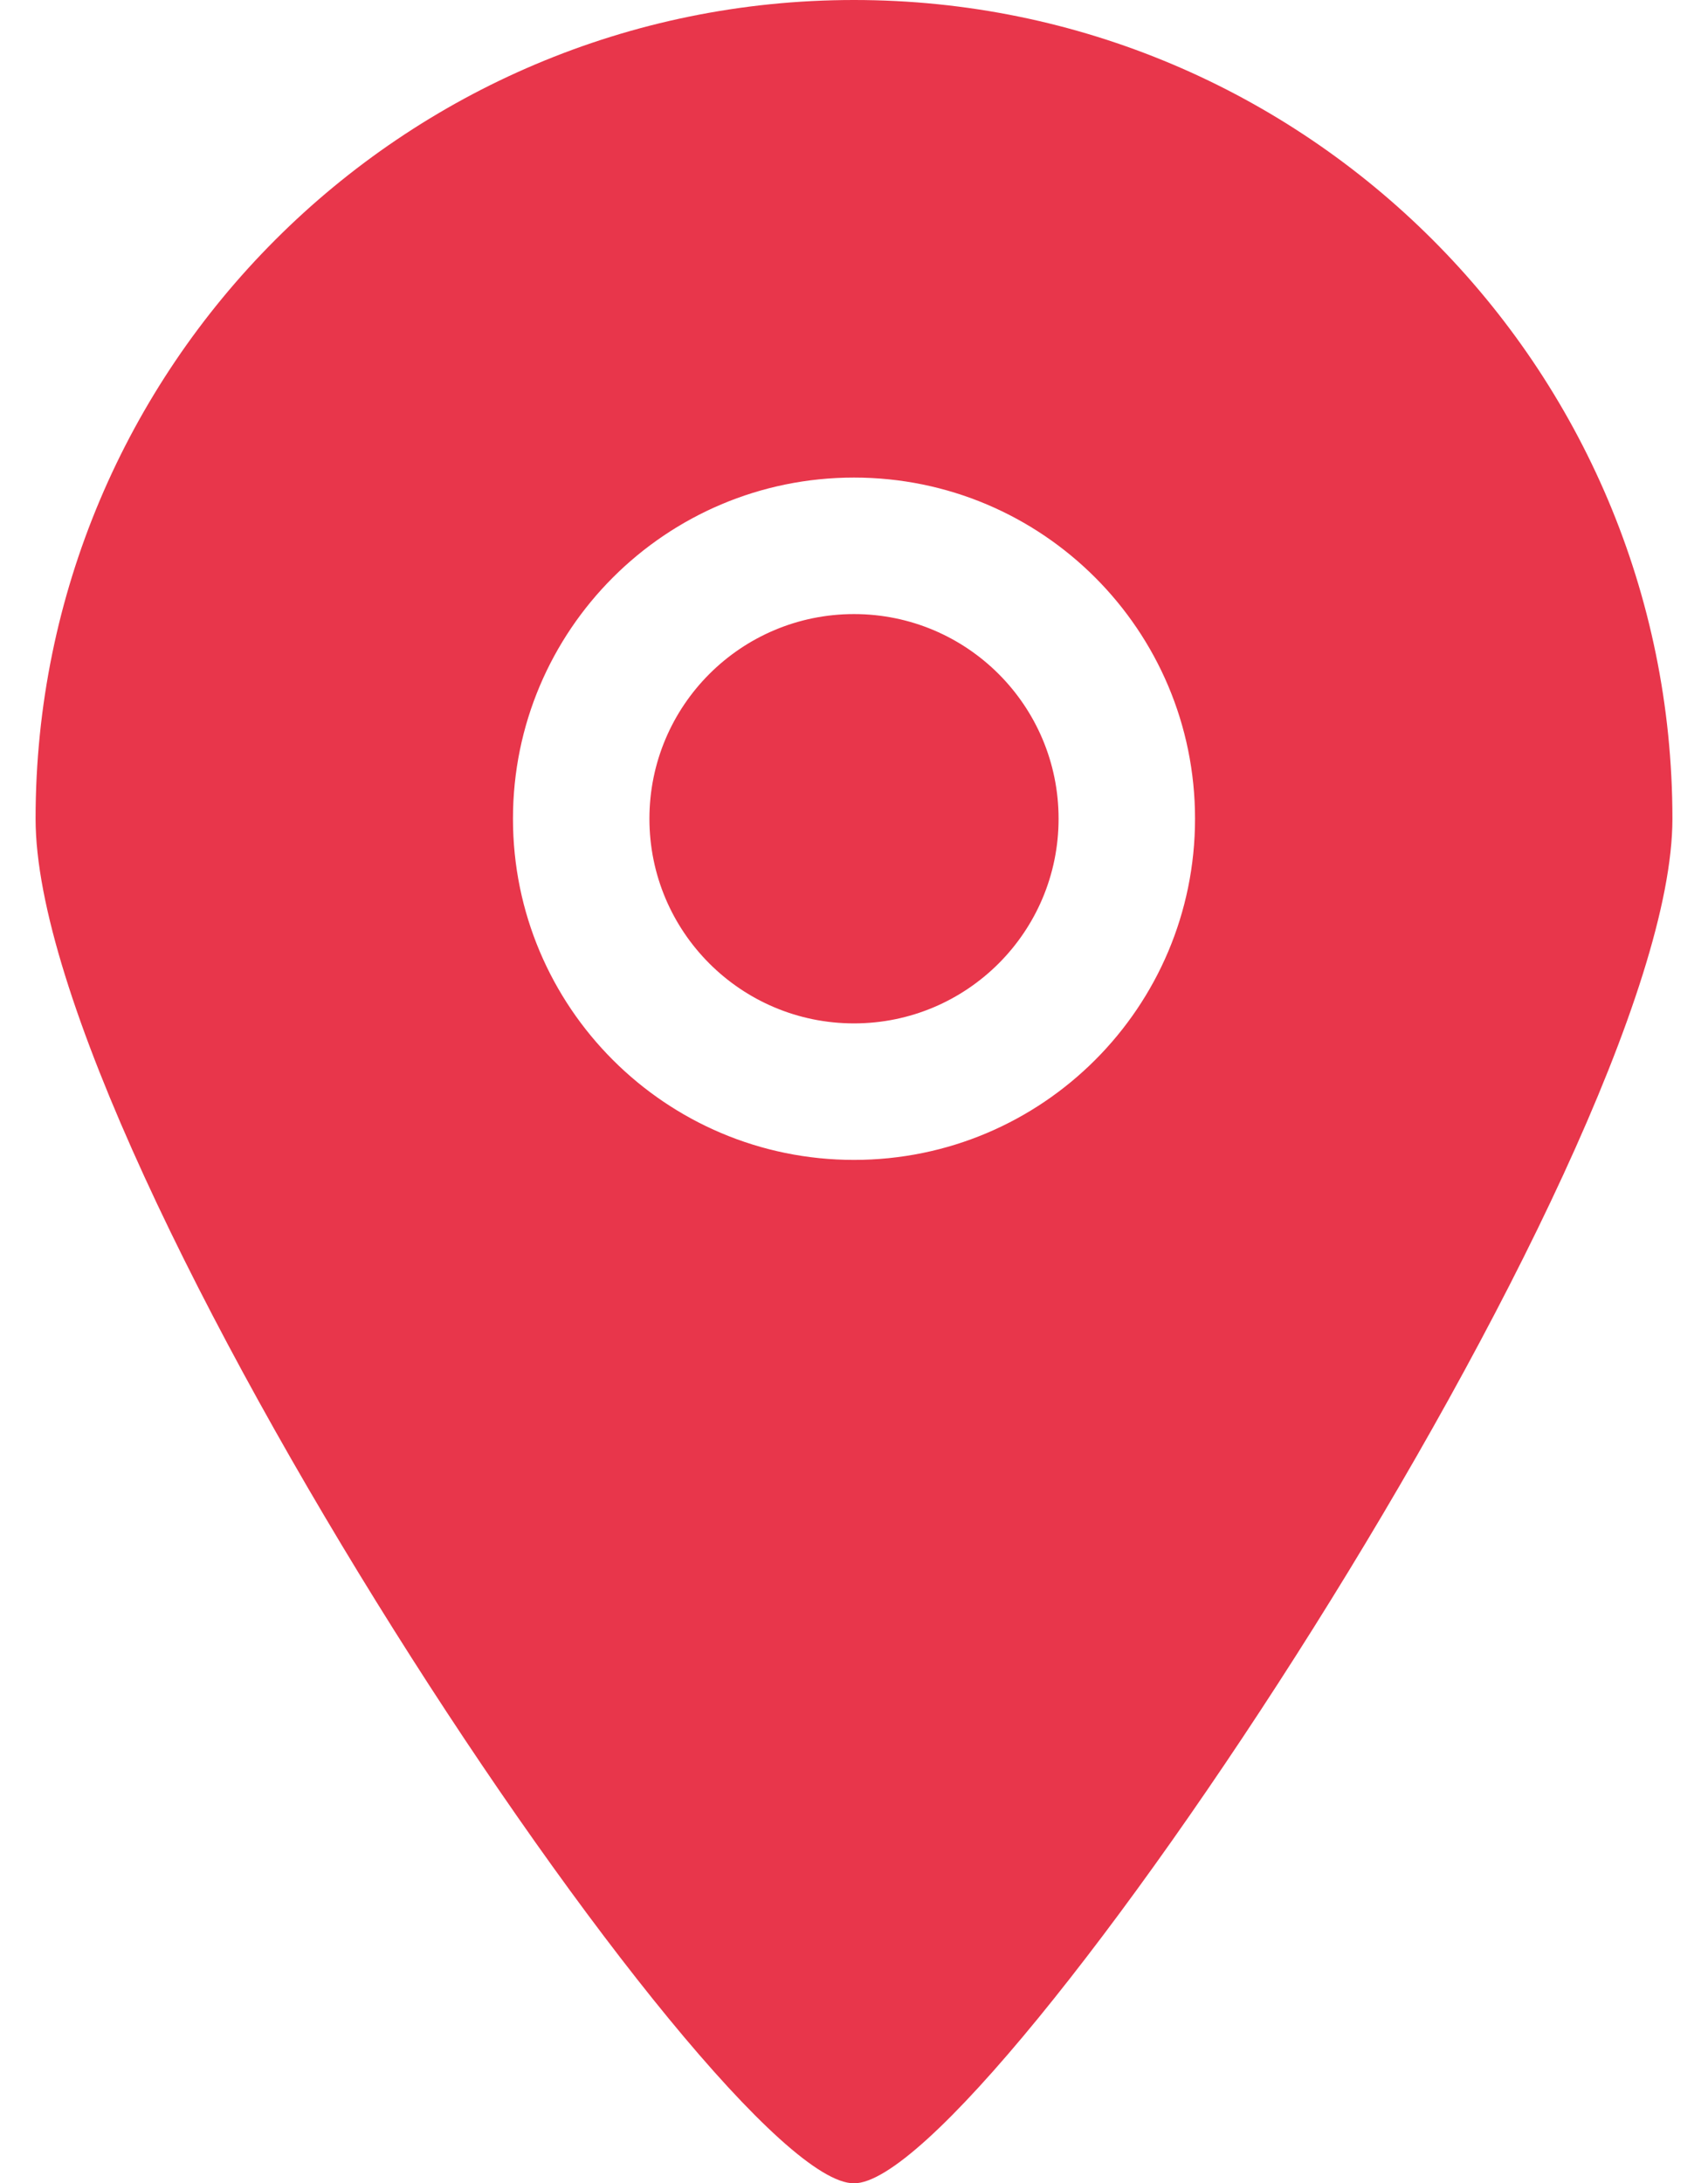 <svg width="18" height="23" viewBox="0 0 18 23" fill="none" xmlns="http://www.w3.org/2000/svg">
<path fill-rule="evenodd" clip-rule="evenodd" d="M9 6.469C7.809 6.469 6.844 7.434 6.844 8.625C6.844 9.816 7.809 10.781 9 10.781C10.191 10.781 11.156 9.816 11.156 8.625C11.156 7.434 10.191 6.469 9 6.469ZM9 12.219C7.016 12.219 5.406 10.61 5.406 8.625C5.406 6.64 7.016 5.031 9 5.031C10.985 5.031 12.594 6.64 12.594 8.625C12.594 10.61 10.985 12.219 9 12.219ZM9 0C4.237 0 0.375 3.862 0.375 8.625C0.375 12.232 7.566 23.008 9 23C10.412 23.008 17.625 12.183 17.625 8.625C17.625 3.862 13.763 0 9 0Z" fill="#E8364B"/>
</svg>
